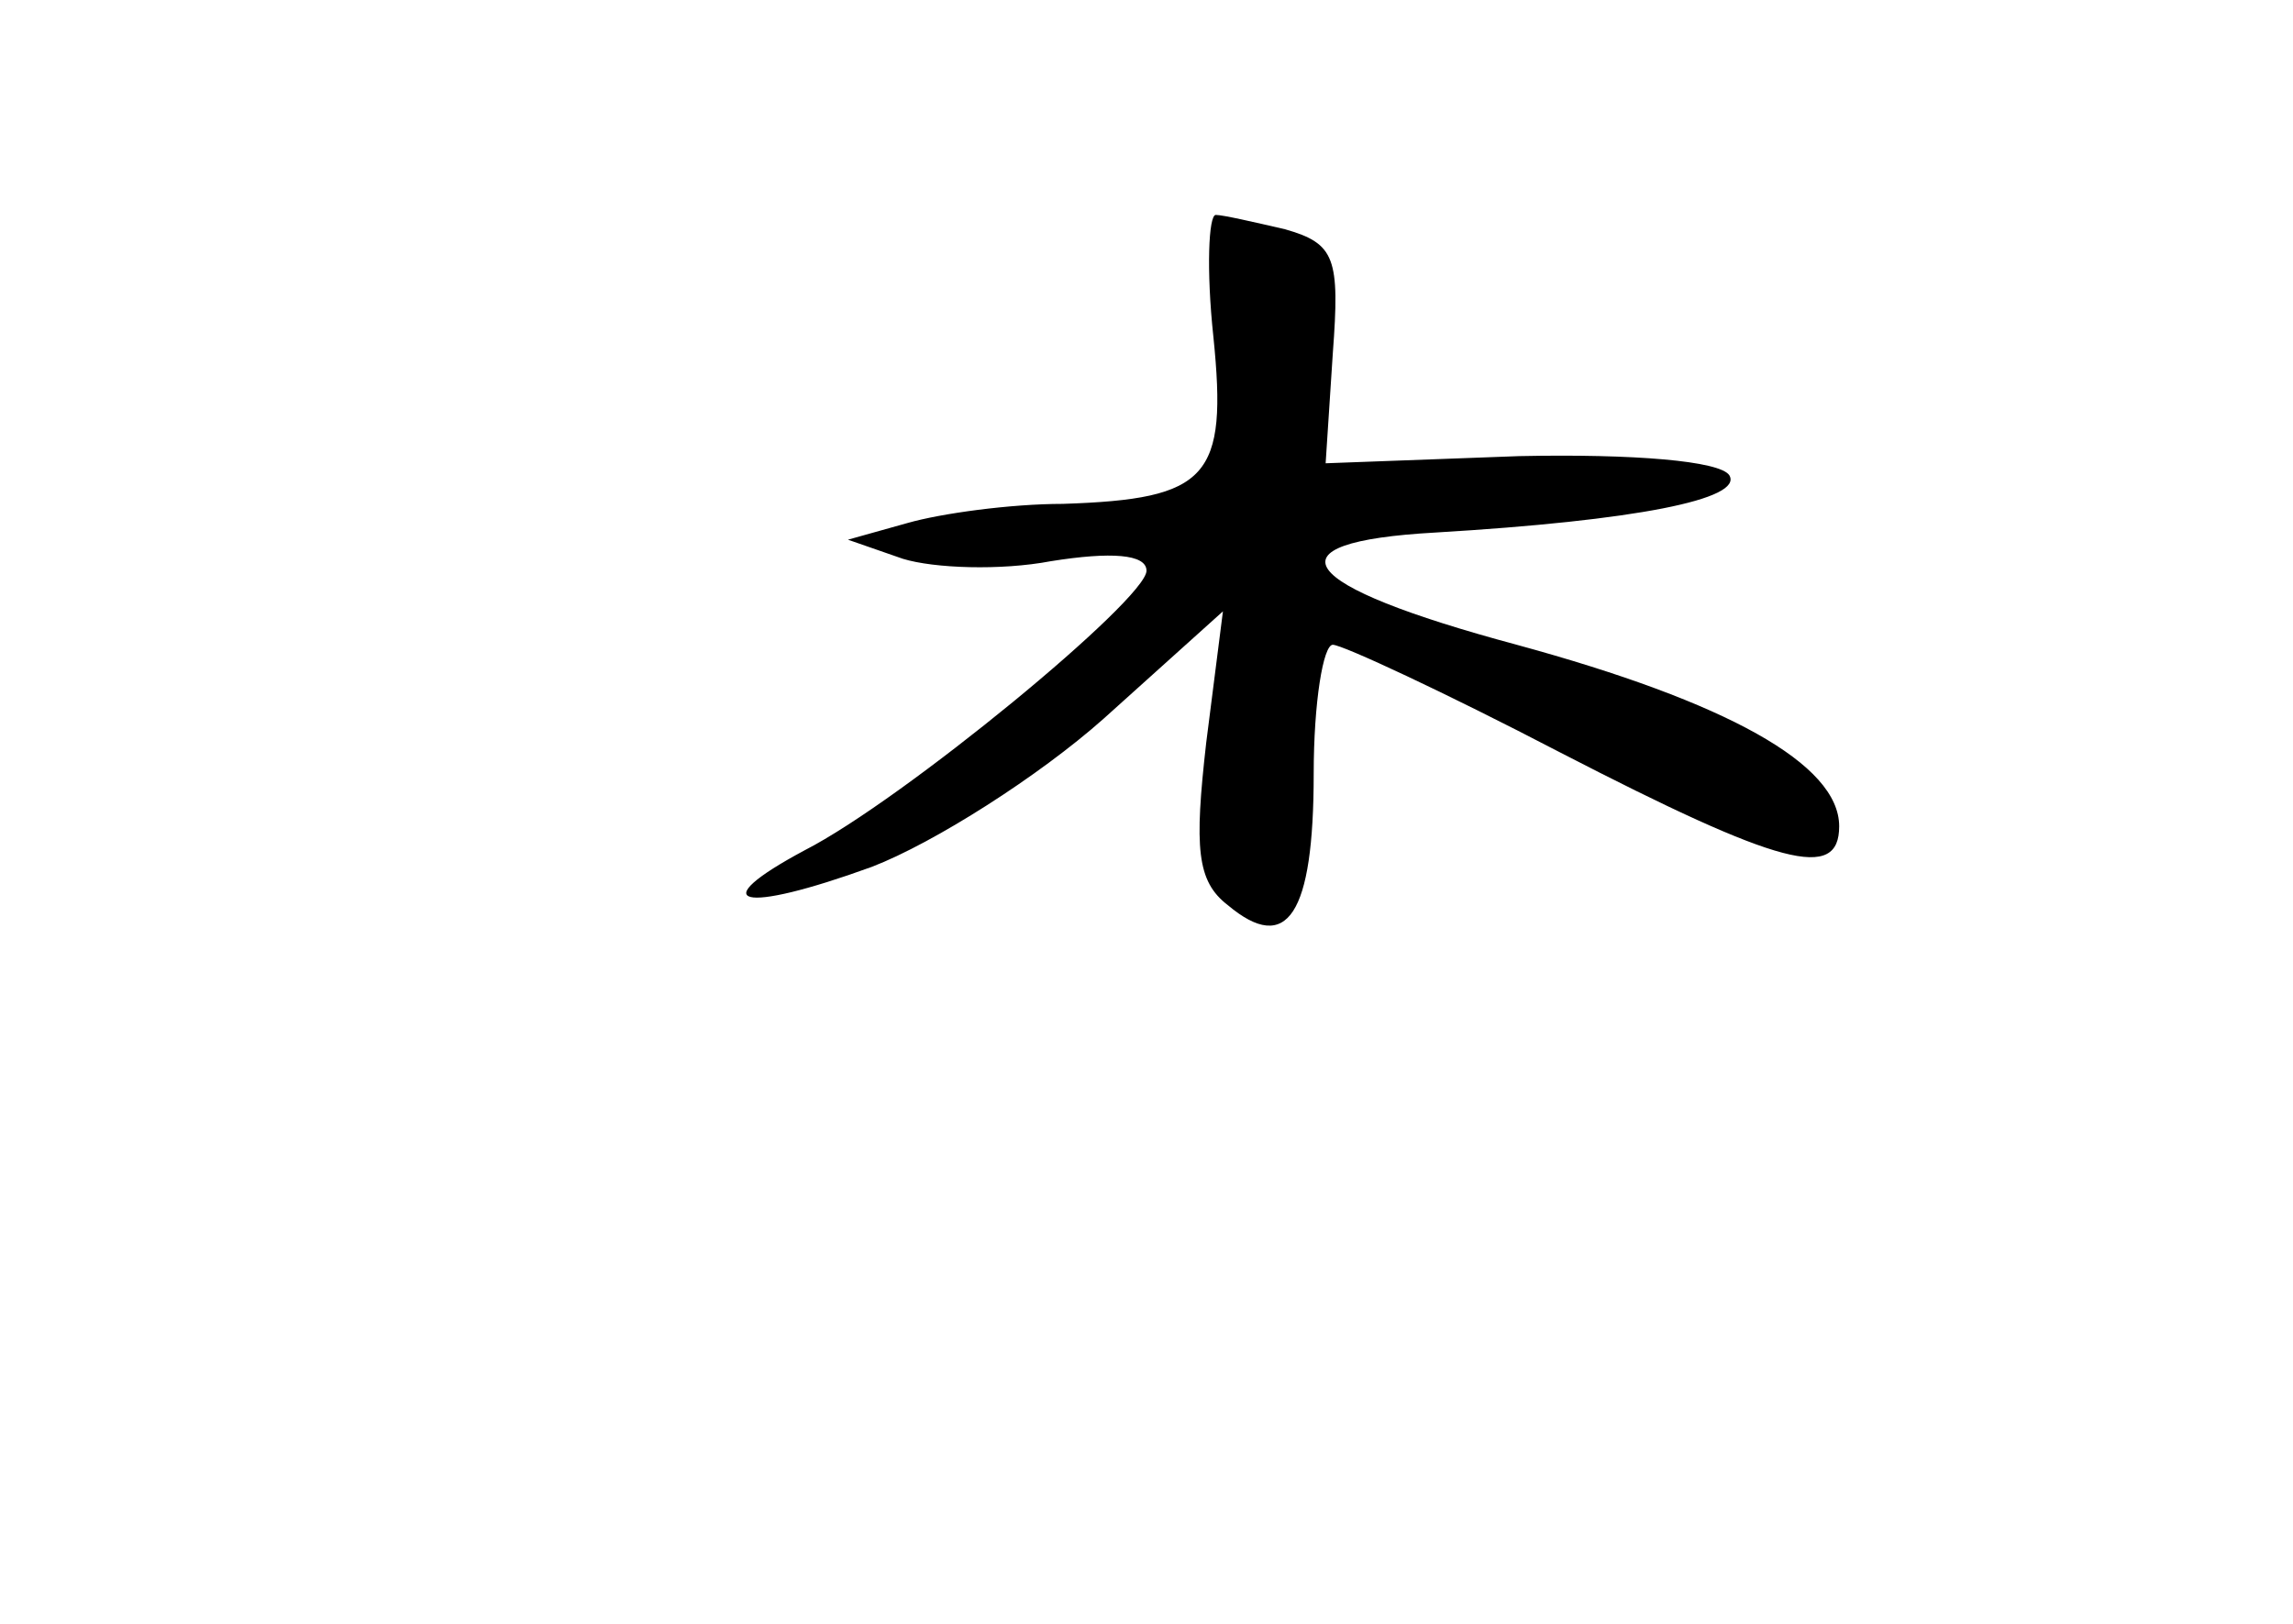 <?xml version="1.0" standalone="no"?>
<!DOCTYPE svg PUBLIC "-//W3C//DTD SVG 20010904//EN"
 "http://www.w3.org/TR/2001/REC-SVG-20010904/DTD/svg10.dtd">
<svg version="1.0" xmlns="http://www.w3.org/2000/svg"
 width="96pt" height="68pt" viewBox="0 0 96 68"
 preserveAspectRatio="xMidYMid meet">
<g transform="translate(0,68) scale(0.1,-0.1)"
fill="#000000" stroke="none">
<path d="M508 539 c6 -59 -2 -68 -63 -70 -22 0 -51 -4 -65 -8 l-25 -7 23 -8
c13 -4 41 -5 62 -1 25 4 40 3 40 -4 0 -12 -102 -96 -143 -117 -43 -23 -27 -27
28 -7 26 10 70 38 97 62 l50 45 -7 -55 c-5 -44 -4 -58 9 -68 25 -21 36 -4 36
55 0 30 4 54 8 54 4 0 47 -20 95 -45 93 -48 117 -54 117 -31 0 26 -47 52 -135
76 -93 25 -106 43 -34 47 84 5 129 14 123 24 -4 6 -40 9 -88 8 l-81 -3 3 46
c3 40 1 46 -20 52 -13 3 -26 6 -29 6 -3 0 -4 -23 -1 -51z"/>
</g>
</svg>
